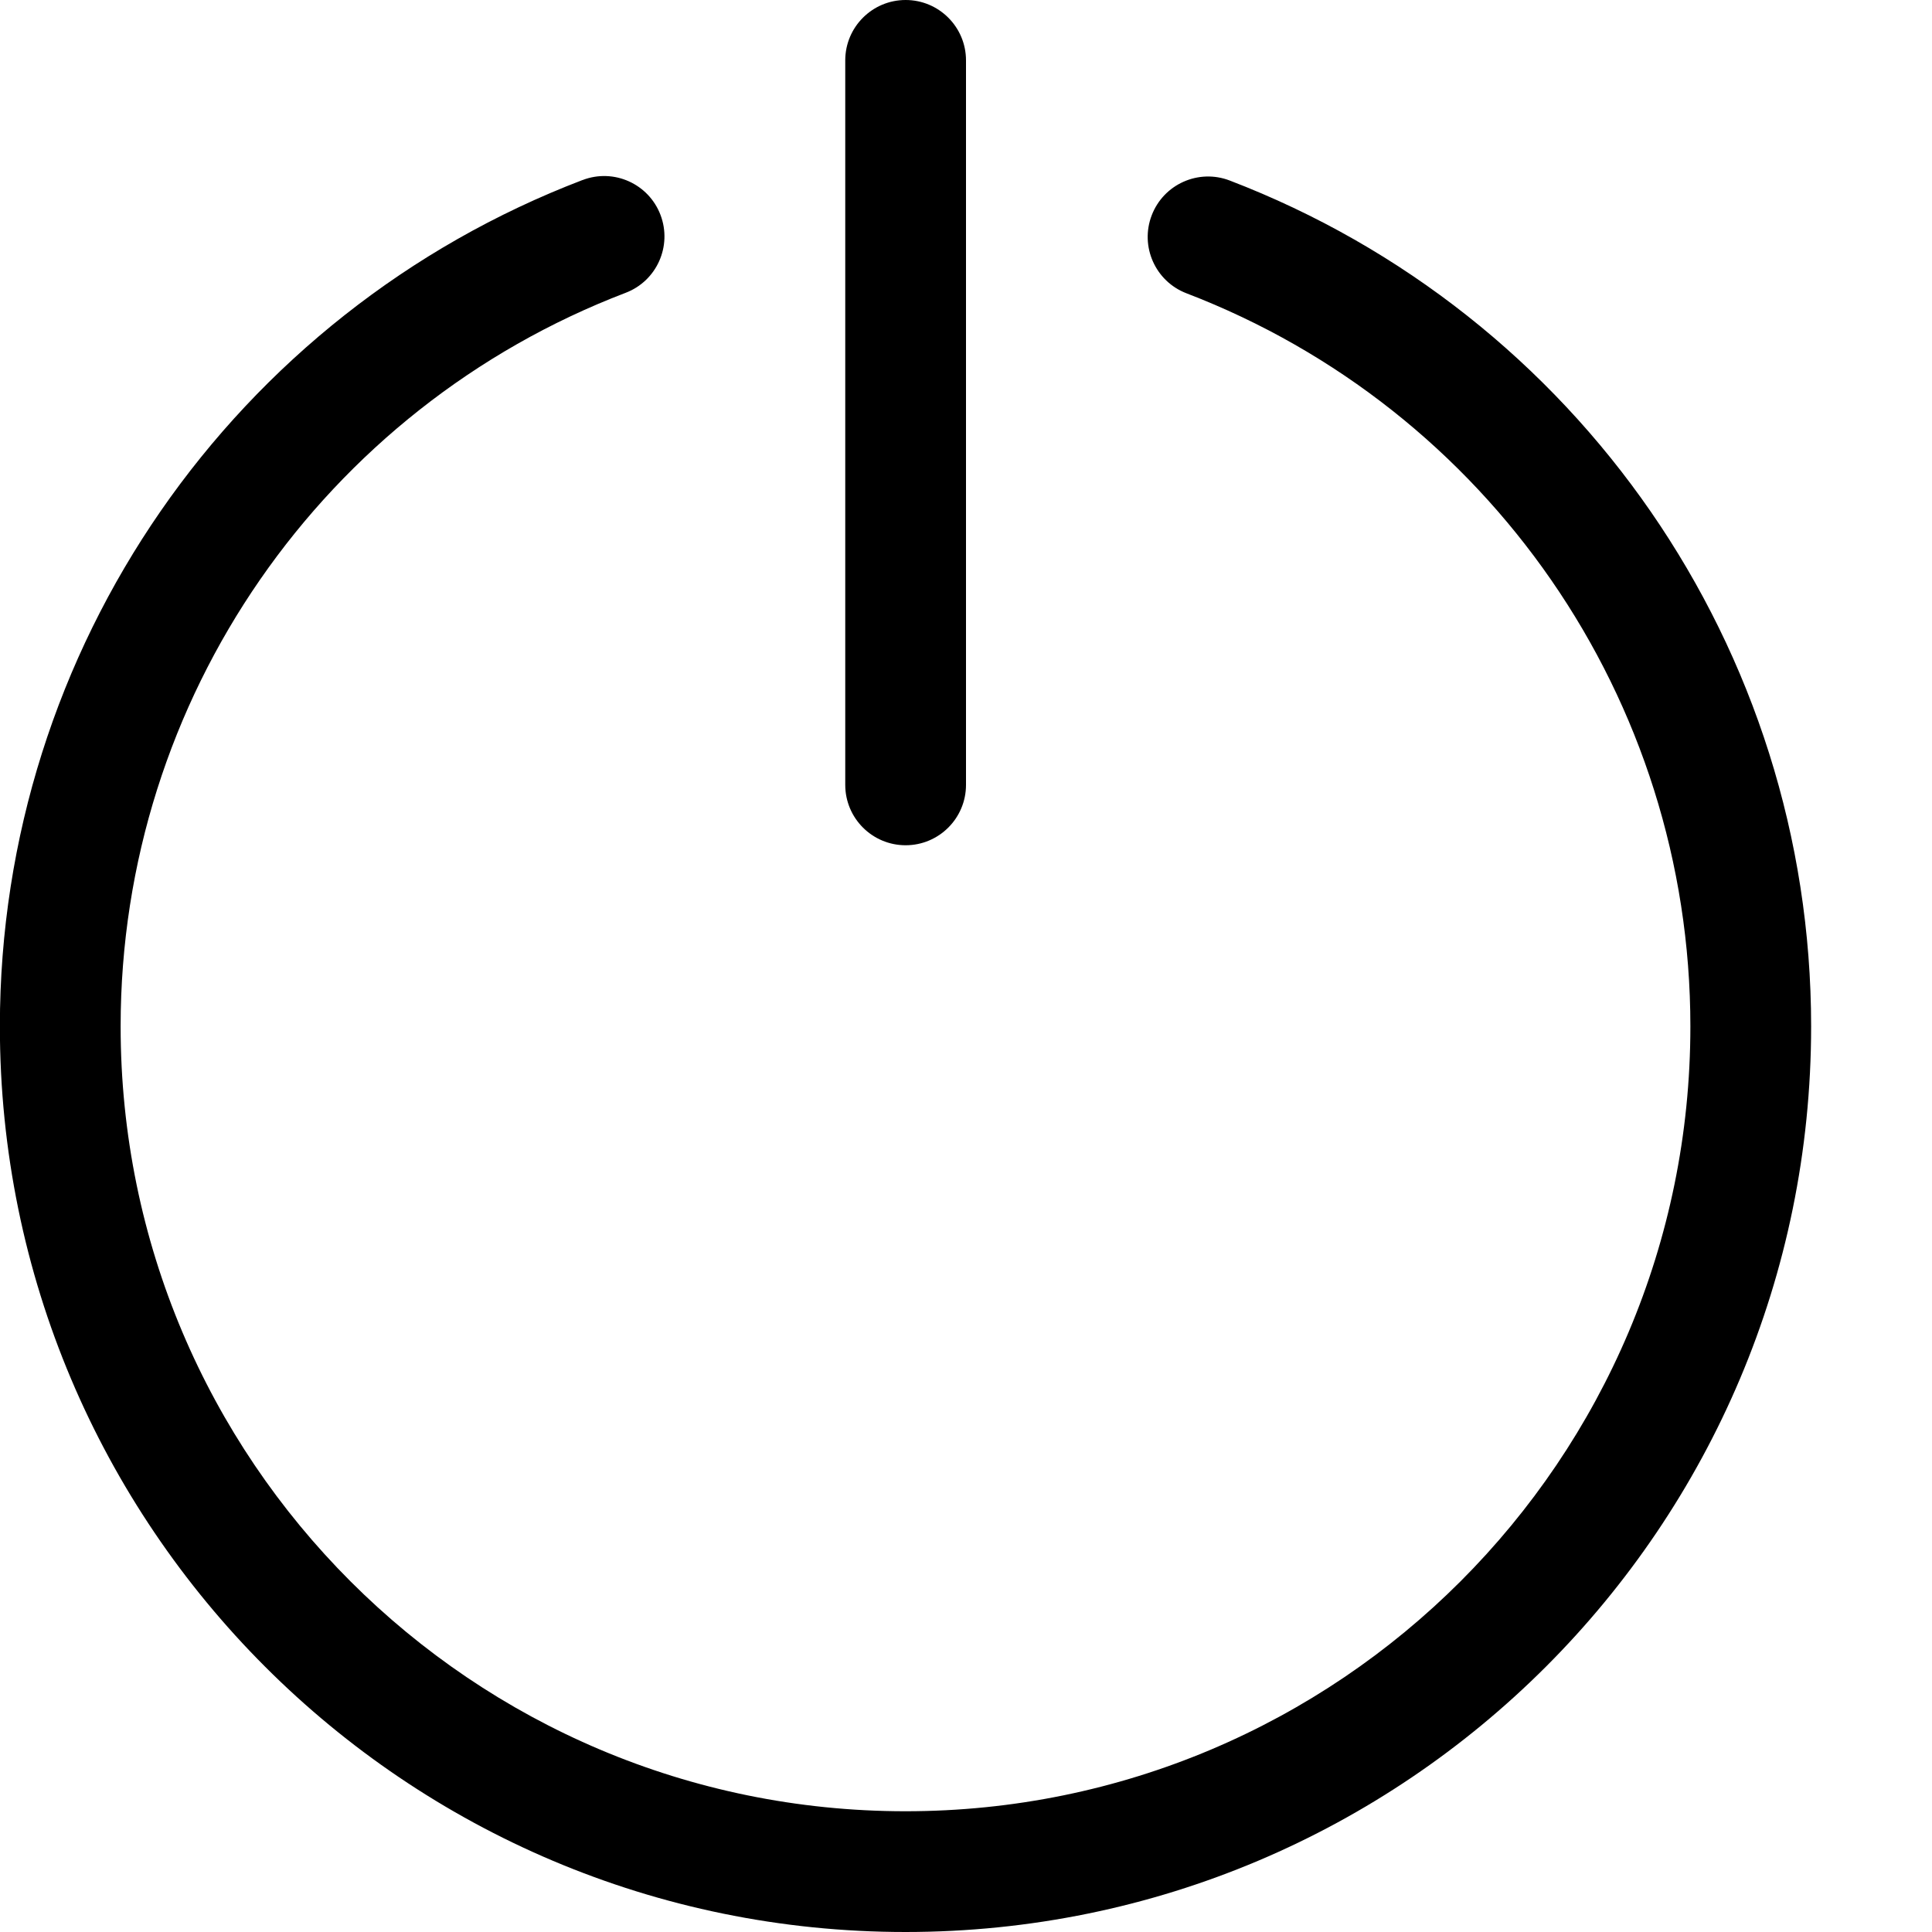 <!-- Generated by IcoMoon.io -->
<svg version="1.1" xmlns="http://www.w3.org/2000/svg" width="16" height="16" viewBox="0 0 16 16">
<title>off</title>
<path d="M4.825 1.491c0.258-0.099 0.547 0.031 0.645 0.289s-0.031 0.547-0.289 0.645c-2.497 0.954-4.182 3.356-4.182 6.075 0 3.59 2.91 6.5 6.5 6.5s6.5-2.91 6.5-6.5c0-2.715-1.68-5.115-4.173-6.071-0.258-0.099-0.387-0.388-0.288-0.646s0.388-0.387 0.646-0.288c2.877 1.103 4.815 3.872 4.815 7.005 0 4.142-3.358 7.5-7.5 7.5s-7.5-3.358-7.5-7.5c0-3.136 1.943-5.908 4.825-7.009z"></path>
<path d="M7.5 0c0.276 0 0.5 0.224 0.5 0.5v6c0 0.276-0.224 0.5-0.5 0.5s-0.5-0.224-0.5-0.5v-6c0-0.276 0.224-0.5 0.5-0.5z"></path>
</svg>
